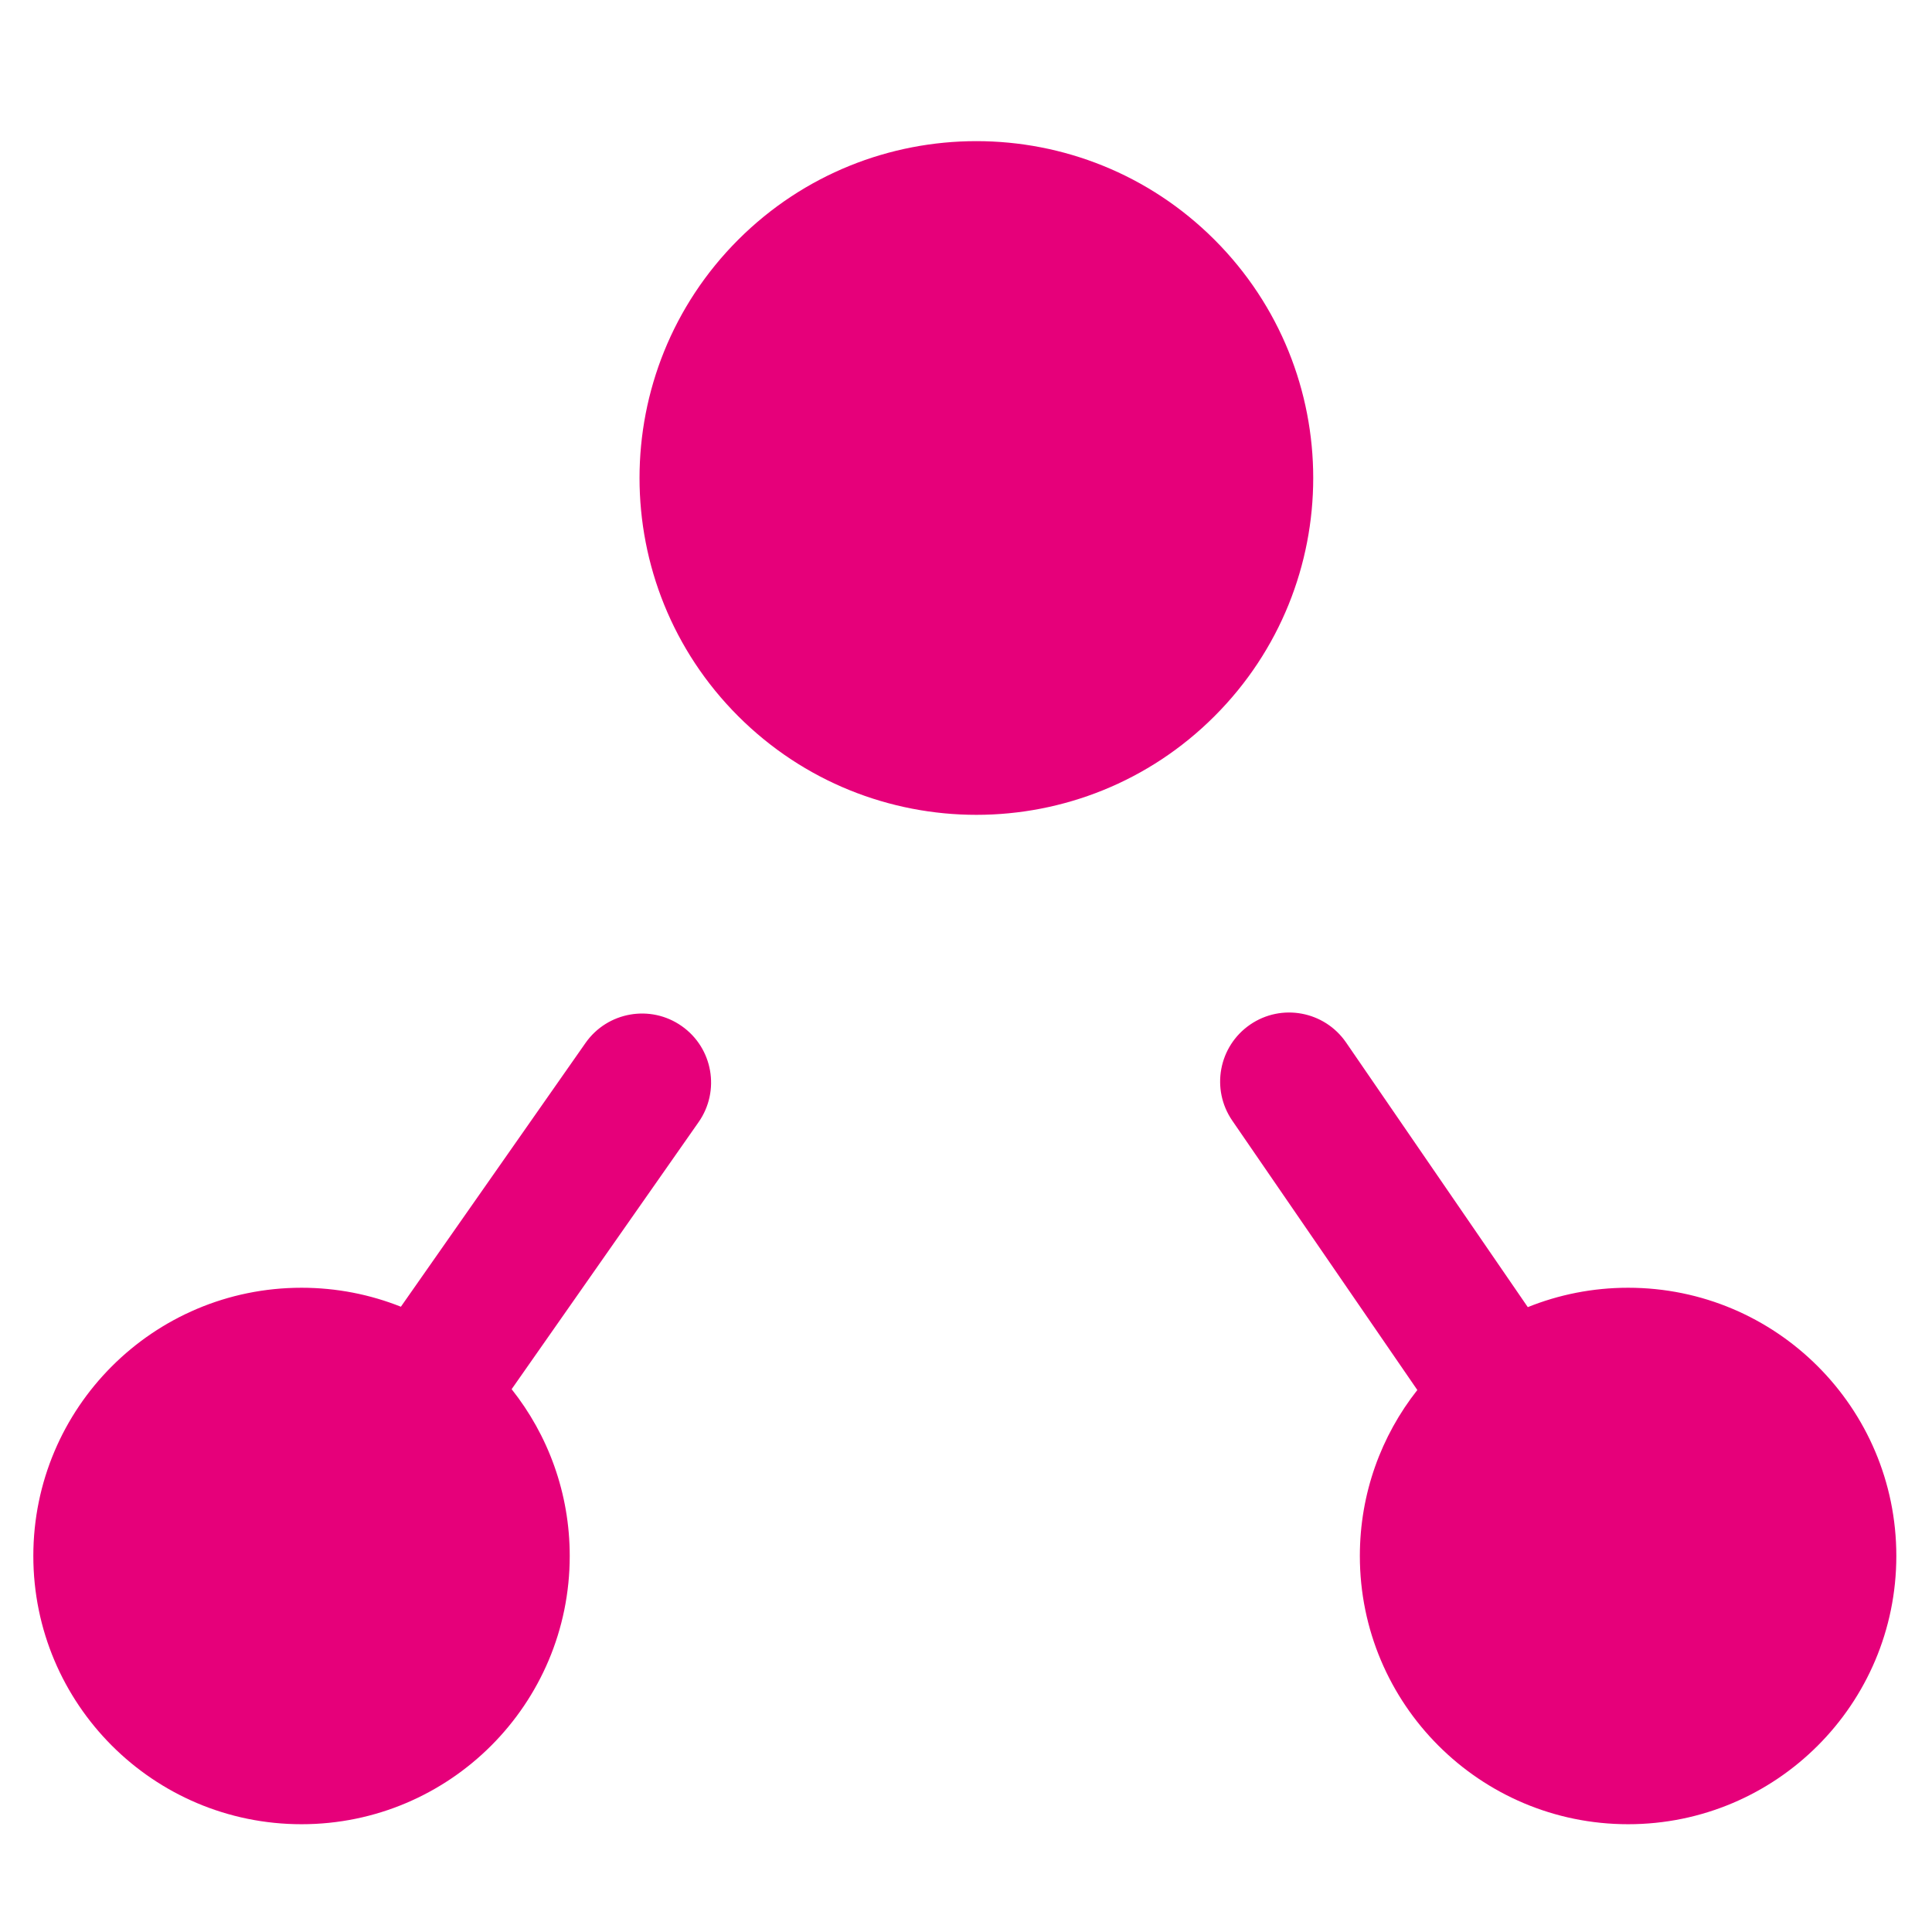 <svg width="48" height="48" viewBox="0 0 28 28" fill="#e6007a" xmlns="http://www.w3.org/2000/svg" stroke-width="2" stroke-linecap="round" stroke-linejoin="round" stroke="#e6007a"><path fill-rule="evenodd" clip-rule="evenodd" d="M27.483 22.55C27.483 20.403 25.742 18.663 23.596 18.663C23.082 18.663 22.591 18.763 22.142 18.944L19.508 15.108C19.195 14.653 18.572 14.537 18.117 14.85C17.662 15.163 17.546 15.785 17.859 16.241L20.541 20.145C20.019 20.807 19.708 21.642 19.708 22.55C19.708 24.697 21.449 26.438 23.596 26.438C25.742 26.438 27.483 24.697 27.483 22.55ZM17.602 3.475C15.696 1.569 12.605 1.569 10.698 3.475C8.792 5.382 8.792 8.473 10.698 10.379C12.605 12.286 15.696 12.286 17.602 10.379C19.509 8.473 19.509 5.382 17.602 3.475ZM5.81 18.938C5.364 18.761 4.879 18.663 4.37 18.663C2.223 18.663 0.483 20.403 0.483 22.55C0.483 24.697 2.223 26.438 4.37 26.438C6.517 26.438 8.257 24.697 8.257 22.55C8.257 21.637 7.942 20.797 7.415 20.133L10.125 16.262C10.441 15.81 10.332 15.187 9.879 14.87C9.427 14.553 8.803 14.663 8.486 15.115L5.81 18.938Z" stroke="none"></path></svg>